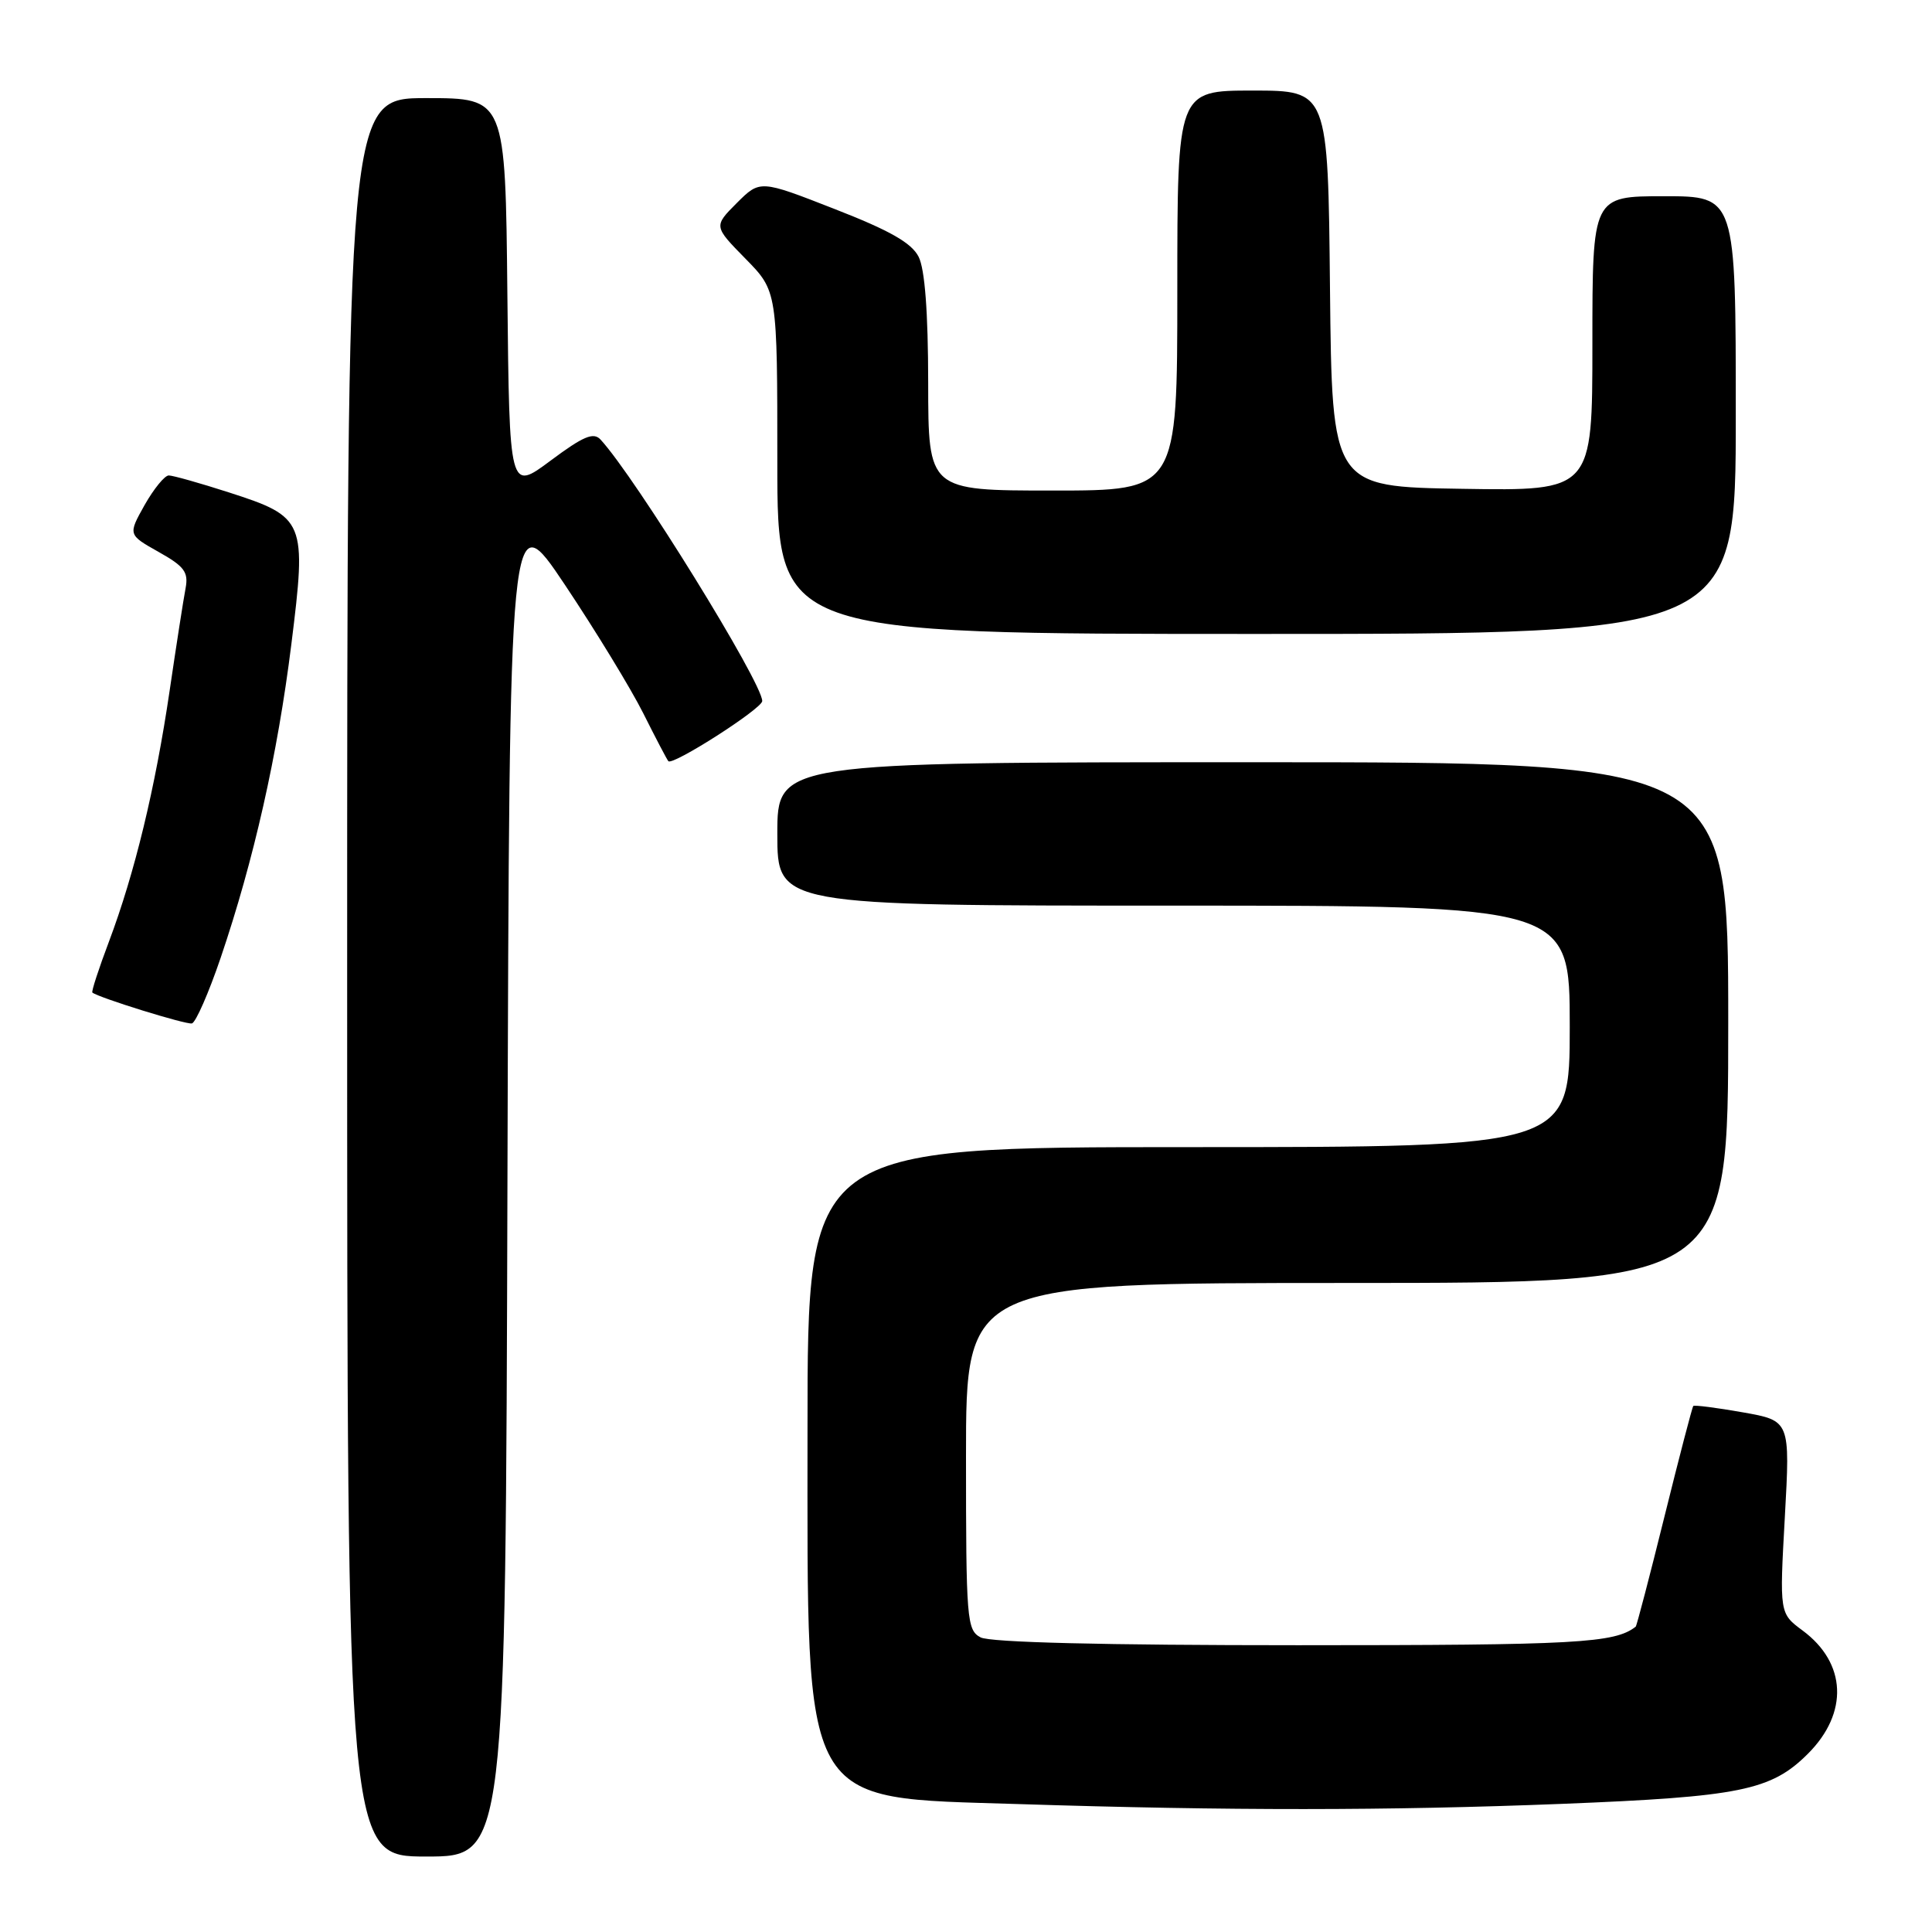 <?xml version="1.0" encoding="UTF-8" standalone="no"?>
<!DOCTYPE svg PUBLIC "-//W3C//DTD SVG 1.1//EN" "http://www.w3.org/Graphics/SVG/1.1/DTD/svg11.dtd" >
<svg xmlns="http://www.w3.org/2000/svg" xmlns:xlink="http://www.w3.org/1999/xlink" version="1.1" viewBox="0 0 256 256">
 <g >
 <path fill="currentColor"
d=" M 67.24 156.25 C 67.50 66.50 67.50 66.50 74.86 77.50 C 78.90 83.55 83.57 91.20 85.23 94.50 C 86.88 97.80 88.38 100.66 88.56 100.86 C 89.13 101.49 101.00 93.89 101.00 92.89 C 101.00 90.43 84.16 63.20 79.57 58.24 C 78.64 57.23 77.28 57.81 72.95 61.04 C 67.50 65.10 67.50 65.10 67.23 39.05 C 66.97 13.00 66.97 13.00 56.48 13.00 C 46.00 13.00 46.00 13.00 46.00 129.50 C 46.00 246.00 46.00 246.00 56.49 246.00 C 66.99 246.00 66.99 246.00 67.24 156.25 Z  M 207.00 239.02 C 230.58 238.08 234.69 237.25 239.56 232.38 C 244.97 226.97 244.68 220.36 238.85 216.05 C 235.79 213.78 235.79 213.78 236.50 201.02 C 237.21 188.25 237.21 188.25 230.92 187.14 C 227.46 186.53 224.51 186.15 224.37 186.30 C 224.23 186.44 222.51 193.04 220.55 200.95 C 218.59 208.87 216.87 215.44 216.74 215.54 C 213.95 217.73 208.96 218.00 172.00 218.00 C 146.25 218.00 131.18 217.63 129.93 216.96 C 128.11 215.99 128.00 214.65 128.00 192.96 C 128.00 170.00 128.00 170.00 178.50 170.00 C 229.00 170.00 229.00 170.00 229.00 135.50 C 229.00 101.00 229.00 101.00 166.00 101.00 C 103.00 101.00 103.00 101.00 103.00 110.50 C 103.00 120.00 103.00 120.00 155.50 120.00 C 208.00 120.00 208.00 120.00 208.00 136.00 C 208.00 152.00 208.00 152.00 157.50 152.00 C 107.00 152.00 107.00 152.00 107.00 189.18 C 107.00 240.18 105.85 238.13 135.00 239.05 C 162.86 239.94 183.90 239.93 207.00 239.02 Z  M 29.23 126.94 C 33.63 113.98 36.77 100.08 38.60 85.41 C 40.65 68.99 40.45 68.51 30.31 65.24 C 26.49 64.01 22.91 63.00 22.36 63.00 C 21.82 63.00 20.38 64.77 19.16 66.92 C 16.96 70.85 16.96 70.85 21.01 73.13 C 24.44 75.05 24.99 75.81 24.59 77.95 C 24.32 79.35 23.37 85.45 22.48 91.50 C 20.57 104.47 17.85 115.69 14.44 124.76 C 13.08 128.36 12.09 131.40 12.24 131.52 C 13.11 132.21 24.66 135.79 25.43 135.61 C 25.94 135.48 27.65 131.58 29.23 126.94 Z  M 230.00 55.00 C 230.00 26.00 230.00 26.00 220.50 26.00 C 211.00 26.00 211.00 26.00 211.00 45.52 C 211.00 65.05 211.00 65.05 193.75 64.77 C 176.50 64.50 176.50 64.50 176.23 38.25 C 175.97 12.00 175.97 12.00 165.98 12.00 C 156.00 12.00 156.00 12.00 156.00 38.50 C 156.00 65.00 156.00 65.00 139.50 65.00 C 123.00 65.00 123.00 65.00 122.99 50.75 C 122.98 41.33 122.55 35.66 121.72 34.02 C 120.78 32.18 117.90 30.54 110.58 27.69 C 100.71 23.83 100.71 23.83 97.63 26.90 C 94.56 29.98 94.56 29.98 98.78 34.28 C 103.00 38.58 103.00 38.58 103.00 61.29 C 103.00 84.00 103.00 84.00 166.50 84.00 C 230.00 84.00 230.00 84.00 230.00 55.00 Z "/>
</g>
</svg>